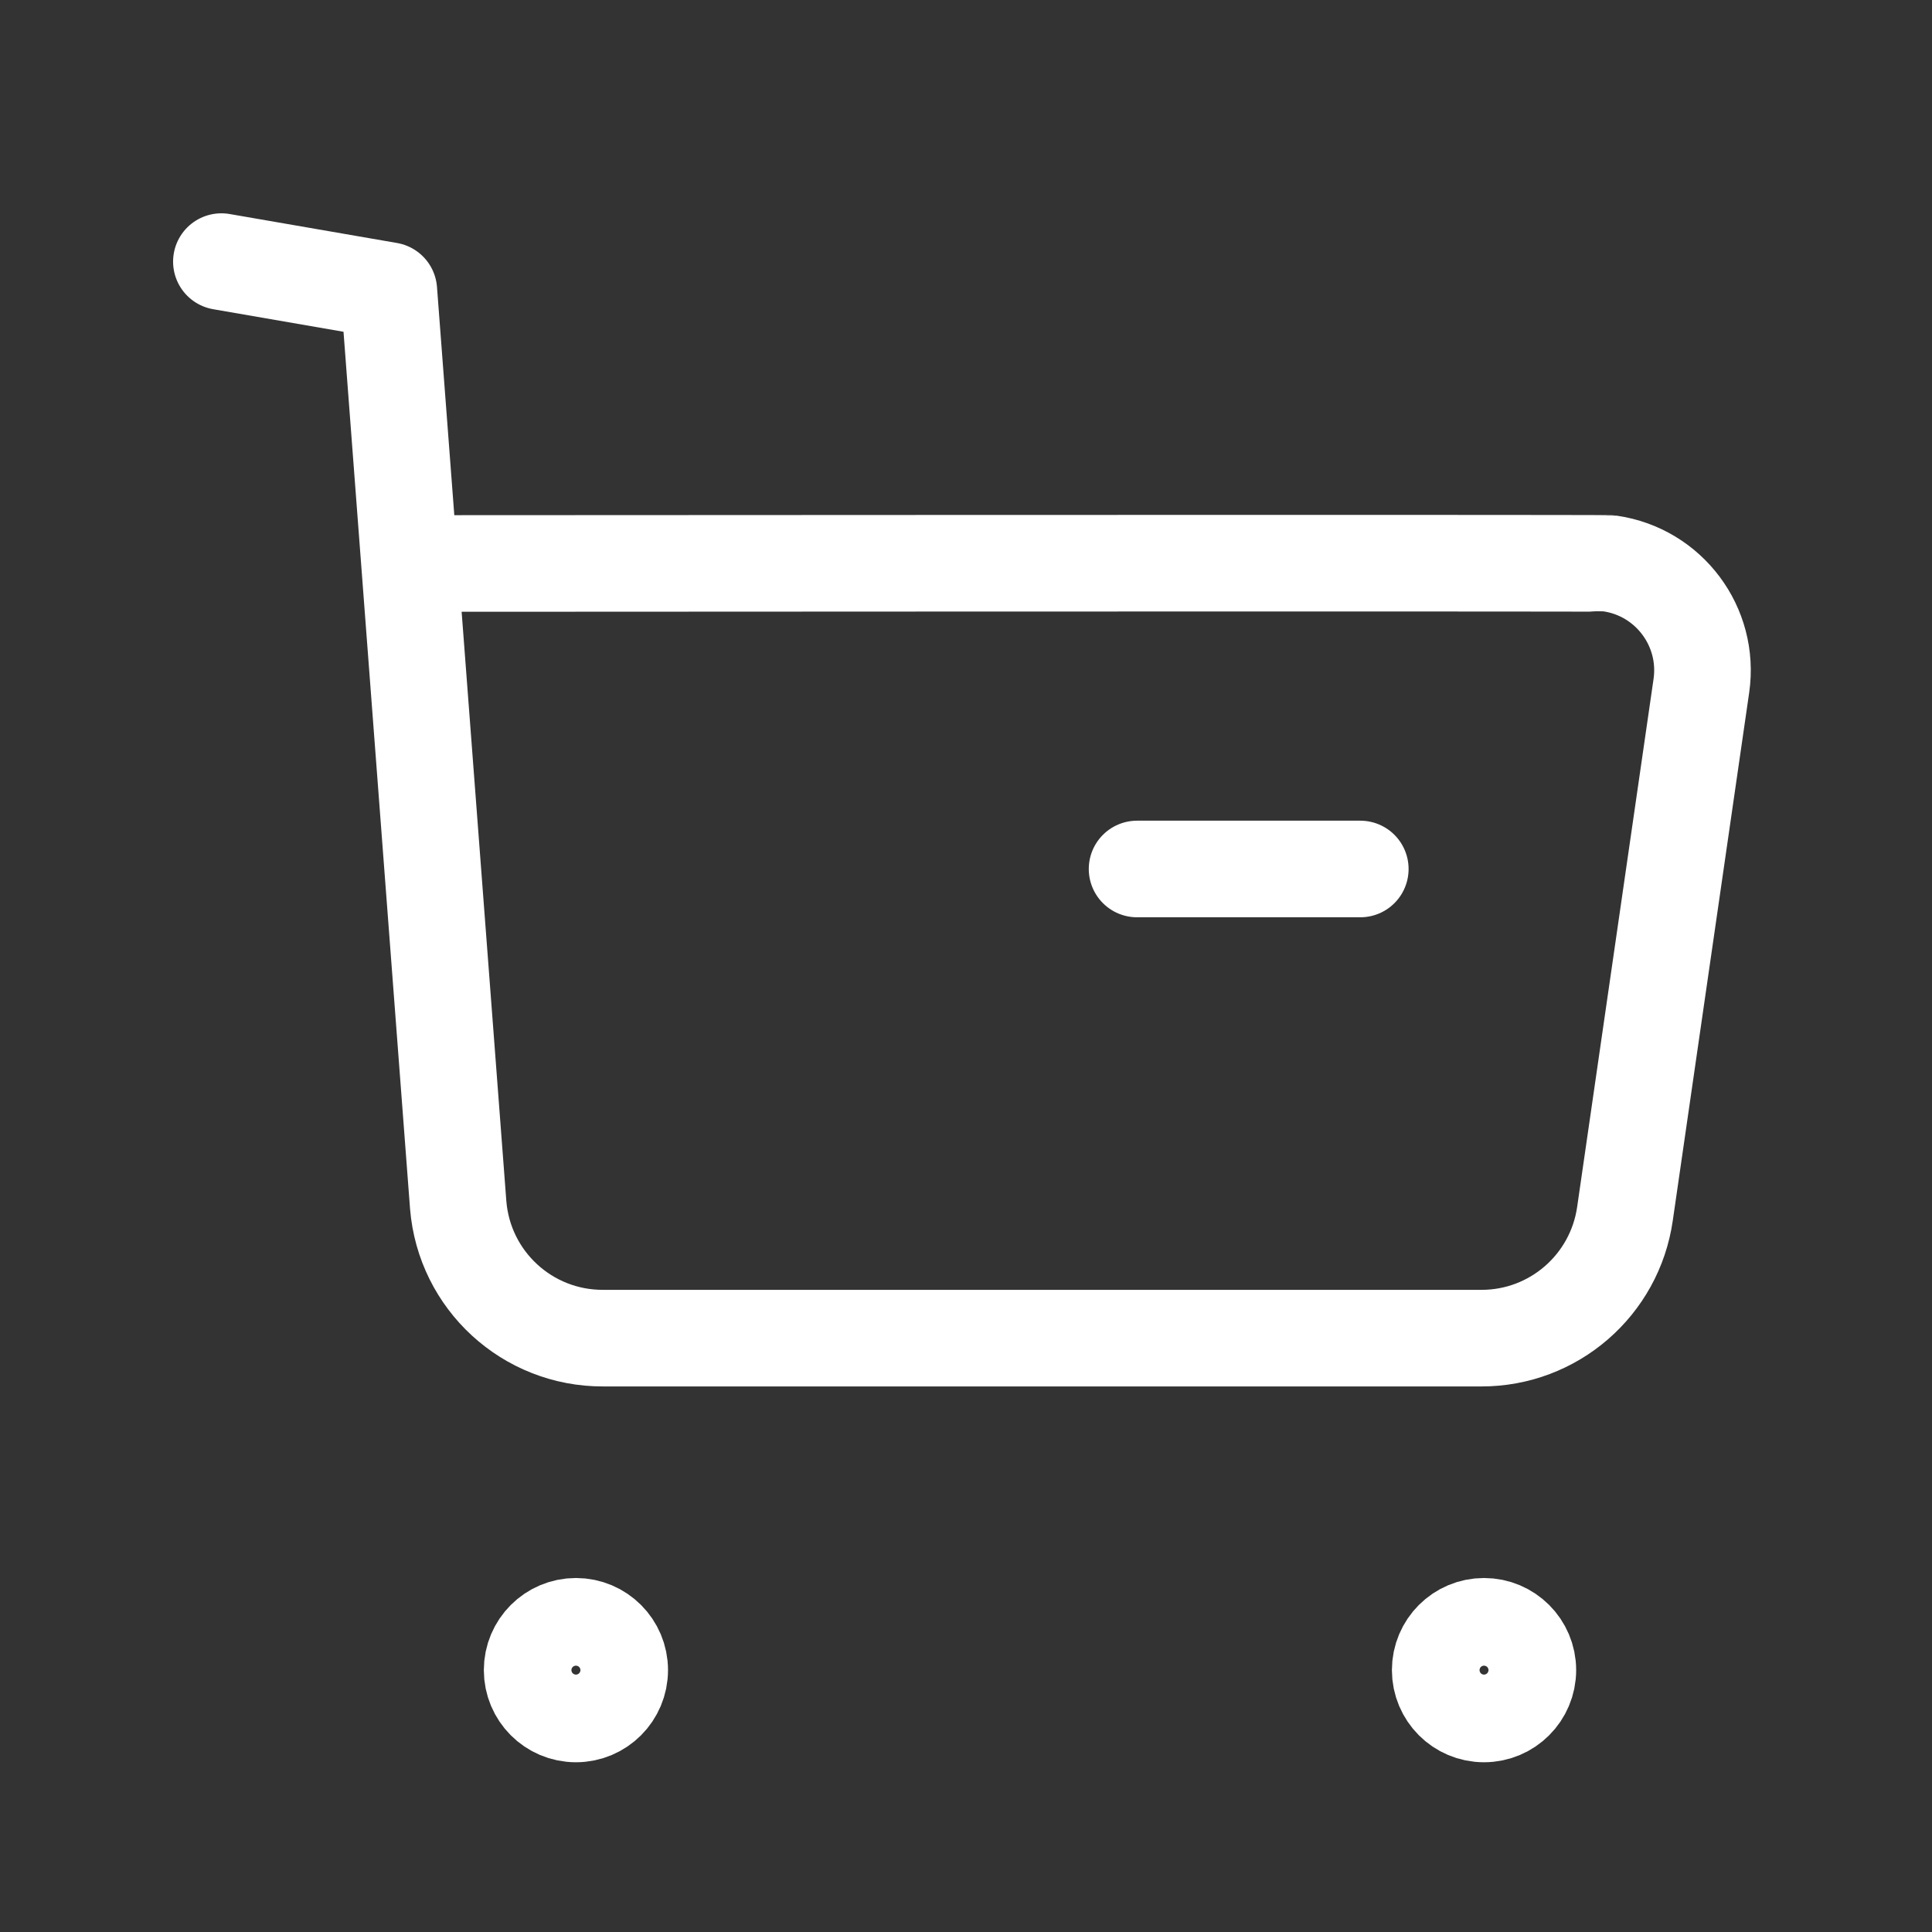 <svg width="200" height="200" viewBox="0 0 200 200" fill="none" xmlns="http://www.w3.org/2000/svg">
<rect x="0" y="0" width="200" height="200" fill="#333333" stroke="none"/>
<path d="M22.918 27.082L40.251 30.082L47.433 124.749C48.075 132.558 54.6 138.549 62.433 138.524H153.342C160.817 138.541 167.158 133.041 168.217 125.641L176.125 70.991C177.008 64.882 172.767 59.216 166.667 58.333C166.133 58.258 42.394 58.333 42.394 58.333" stroke="white" stroke-width="10" stroke-linecap="round" stroke-linejoin="round"/>
<path d="M117.709 89.957H140.817" stroke="white" stroke-width="10" stroke-linecap="round" stroke-linejoin="round"/>
<path fill-rule="evenodd" clip-rule="evenodd" d="M59.62 168.354C62.128 168.354 64.153 170.388 64.153 172.888C64.153 175.396 62.128 177.429 59.62 177.429C57.111 177.429 55.086 175.396 55.086 172.888C55.086 170.388 57.111 168.354 59.62 168.354Z" stroke="white" stroke-width="10" stroke-linecap="round" stroke-linejoin="round"/>
<path fill-rule="evenodd" clip-rule="evenodd" d="M153.623 168.354C156.131 168.354 158.164 170.388 158.164 172.888C158.164 175.396 156.131 177.429 153.623 177.429C151.114 177.429 149.089 175.396 149.089 172.888C149.089 170.388 151.114 168.354 153.623 168.354Z" stroke="white" stroke-width="10" stroke-linecap="round" stroke-linejoin="round"/>
</svg>
